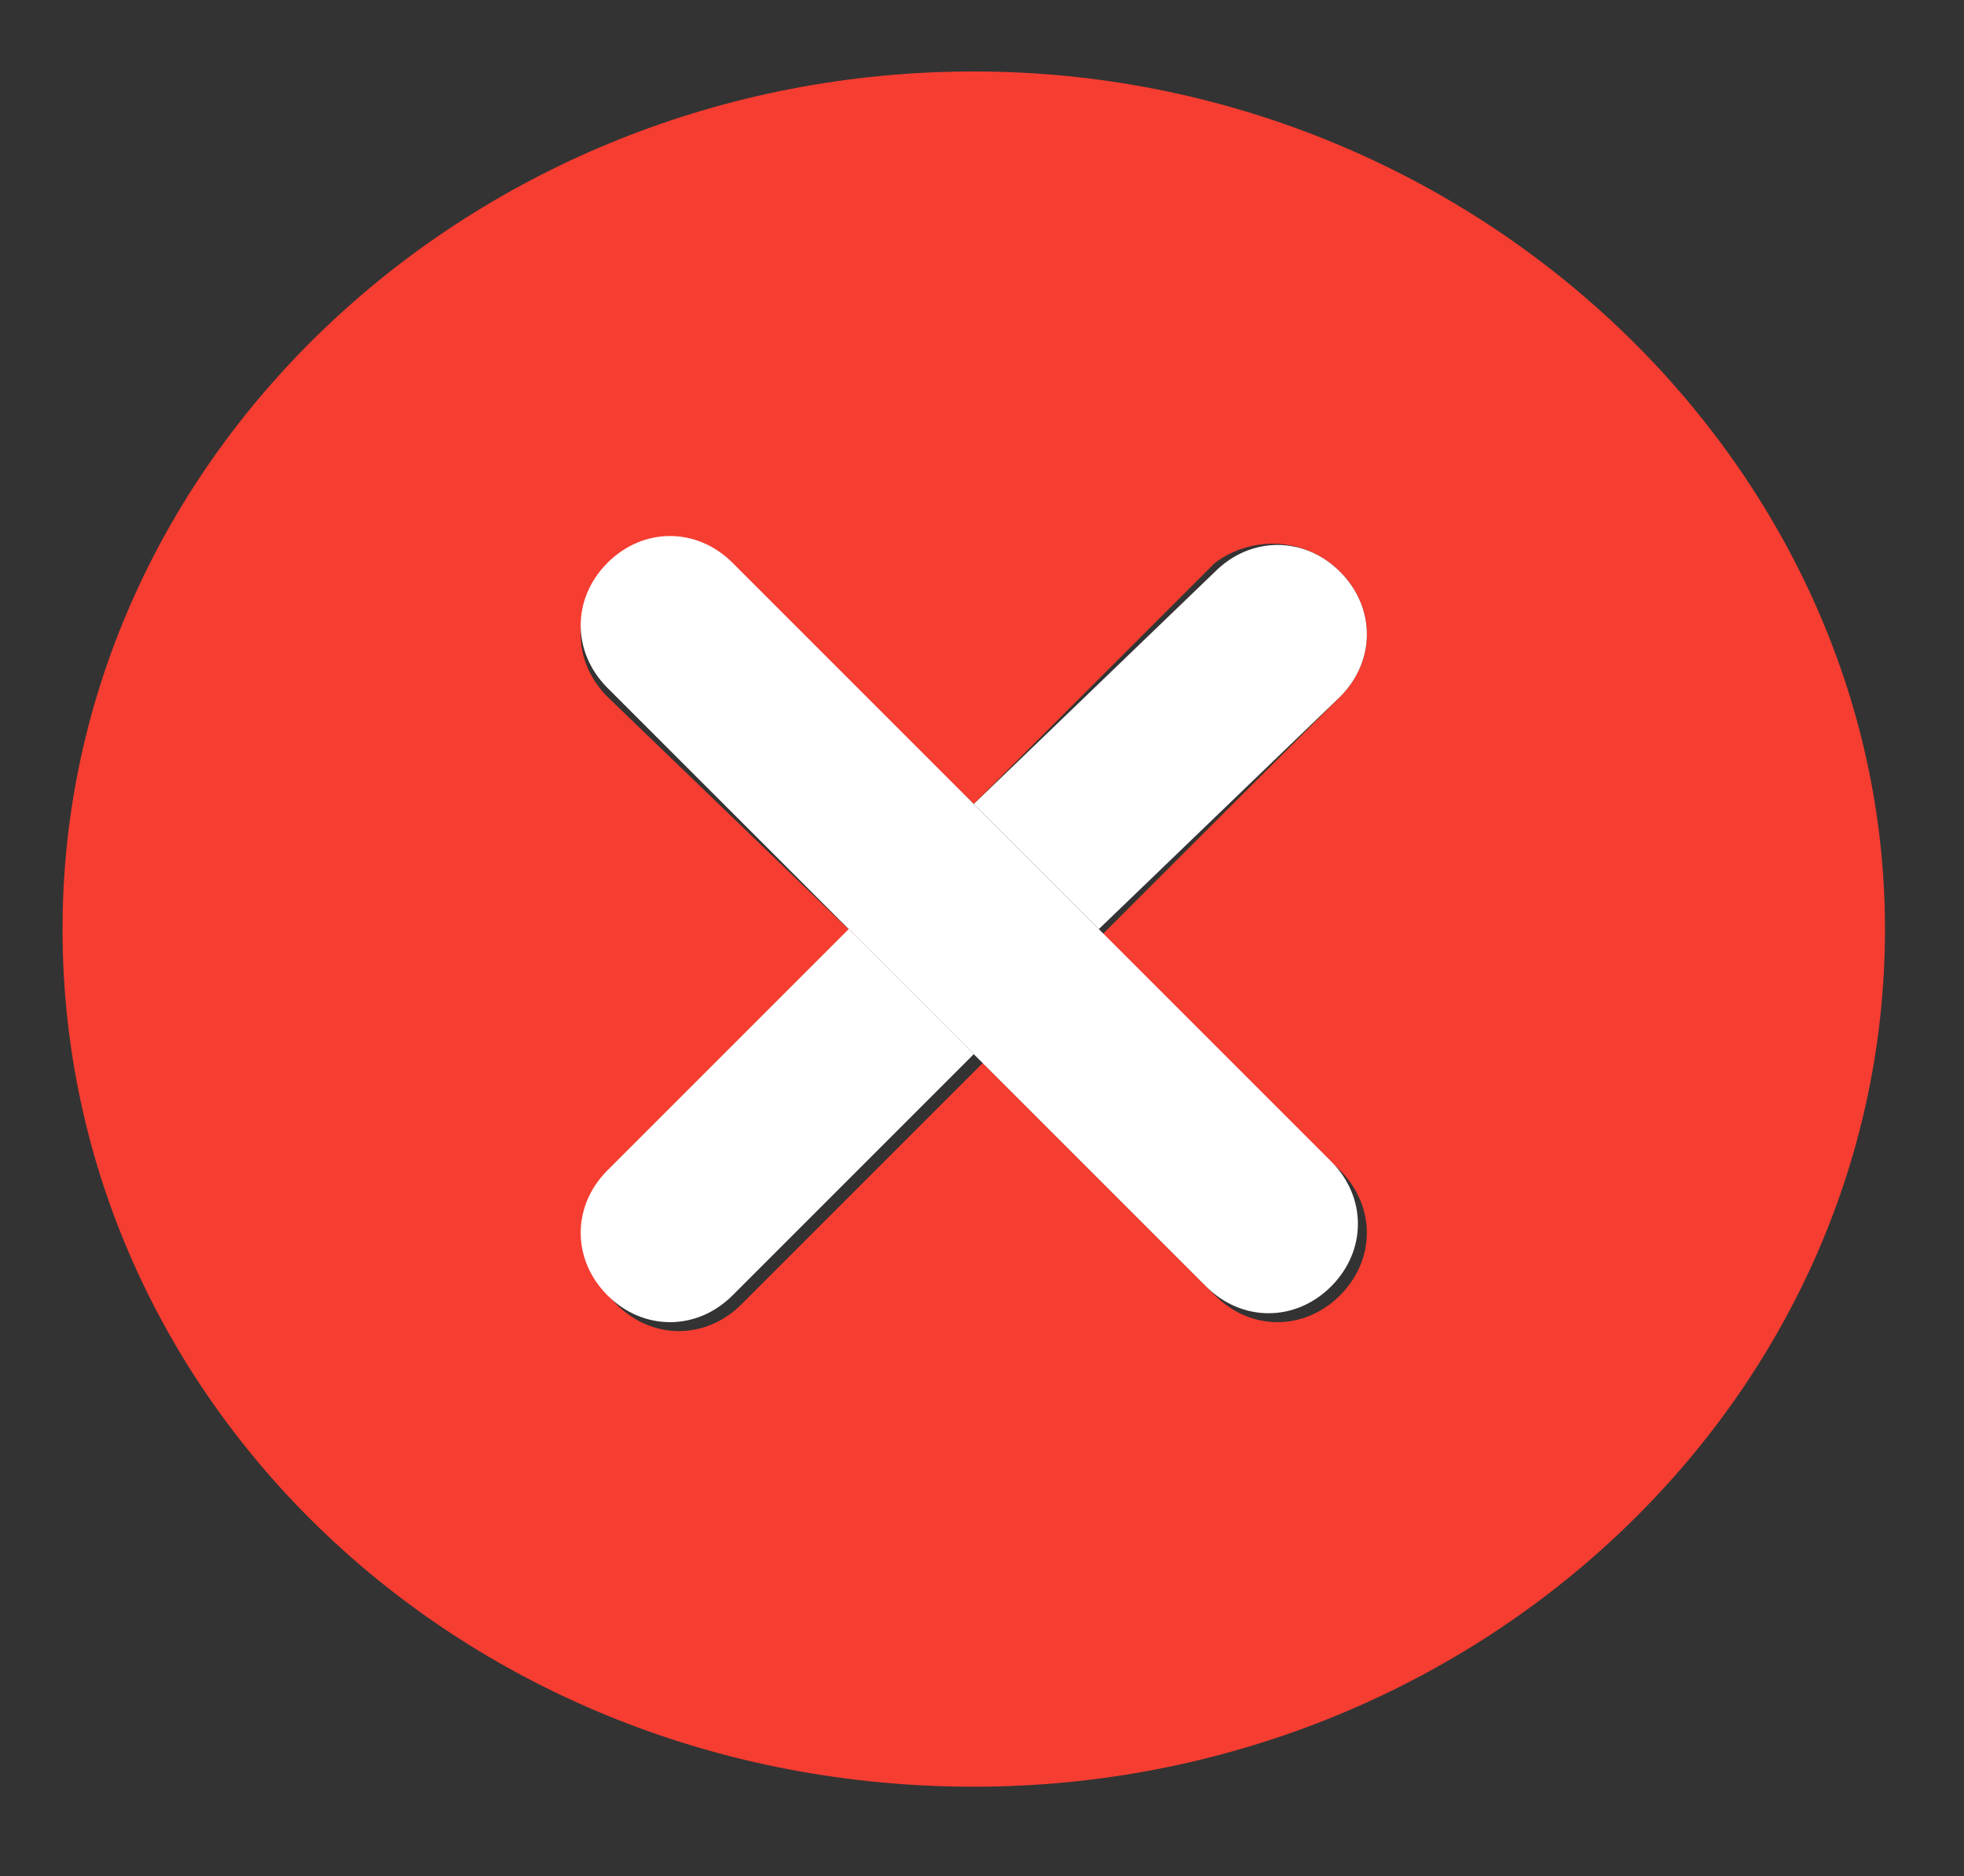 <?xml version="1.0" standalone="no"?><!DOCTYPE svg PUBLIC "-//W3C//DTD SVG 1.1//EN" "http://www.w3.org/Graphics/SVG/1.1/DTD/svg11.dtd"><svg t="1542364538782" class="icon" style="" viewBox="0 0 1072 1024" version="1.1" xmlns="http://www.w3.org/2000/svg" p-id="2691" xmlns:xlink="http://www.w3.org/1999/xlink" width="134" height="128"><rect x="0" y="0" width="1072" height="1024" fill="#333333" stroke="none"/><defs><style type="text/css"></style></defs><path d="M531.505 39.01C258.438 39.01 34.133 248.686 34.133 507.124S253.562 975.238 531.505 975.238c273.067 0 497.371-209.676 497.371-468.114 0-253.562-224.305-468.114-497.371-468.114zM731.429 638.781c19.505 19.505 19.505 48.762 0 68.267-19.505 19.505-48.762 19.505-68.267 0L536.381 580.267l-131.657 131.657c-19.505 19.505-48.762 19.505-68.267 0-19.505-19.505-19.505-48.762 0-68.267l131.657-131.657-136.533-131.657c-19.505-19.505-19.505-48.762 0-68.267 19.505-19.505 48.762-19.505 68.267 0L531.505 438.857l131.657-131.657c19.505-14.629 48.762-14.629 68.267 4.876 19.505 19.505 19.505 48.762 0 68.267l-131.657 131.657 131.657 126.781z" fill="#F63D31" p-id="2692"></path><path d="M731.429 312.076c-19.505-19.505-48.762-19.505-68.267 0L531.505 438.857l68.267 68.267L731.429 380.343c19.505-19.505 19.505-48.762 0-68.267zM331.581 638.781c-19.505 19.505-19.505 48.762 0 68.267 19.505 19.505 48.762 19.505 68.267 0l131.657-131.657-68.267-68.267-131.657 131.657z" fill="#FFFFFF" p-id="2693"></path><path d="M399.848 307.2c-19.505-19.505-48.762-19.505-68.267 0-19.505 19.505-19.505 48.762 0 68.267l131.657 131.657 68.267 68.267 126.781 126.781c19.505 19.505 48.762 19.505 68.267 0 19.505-19.505 19.505-48.762 0-68.267l-126.781-126.781L531.505 438.857 399.848 307.2z" fill="#FFFFFF" p-id="2694"></path></svg>